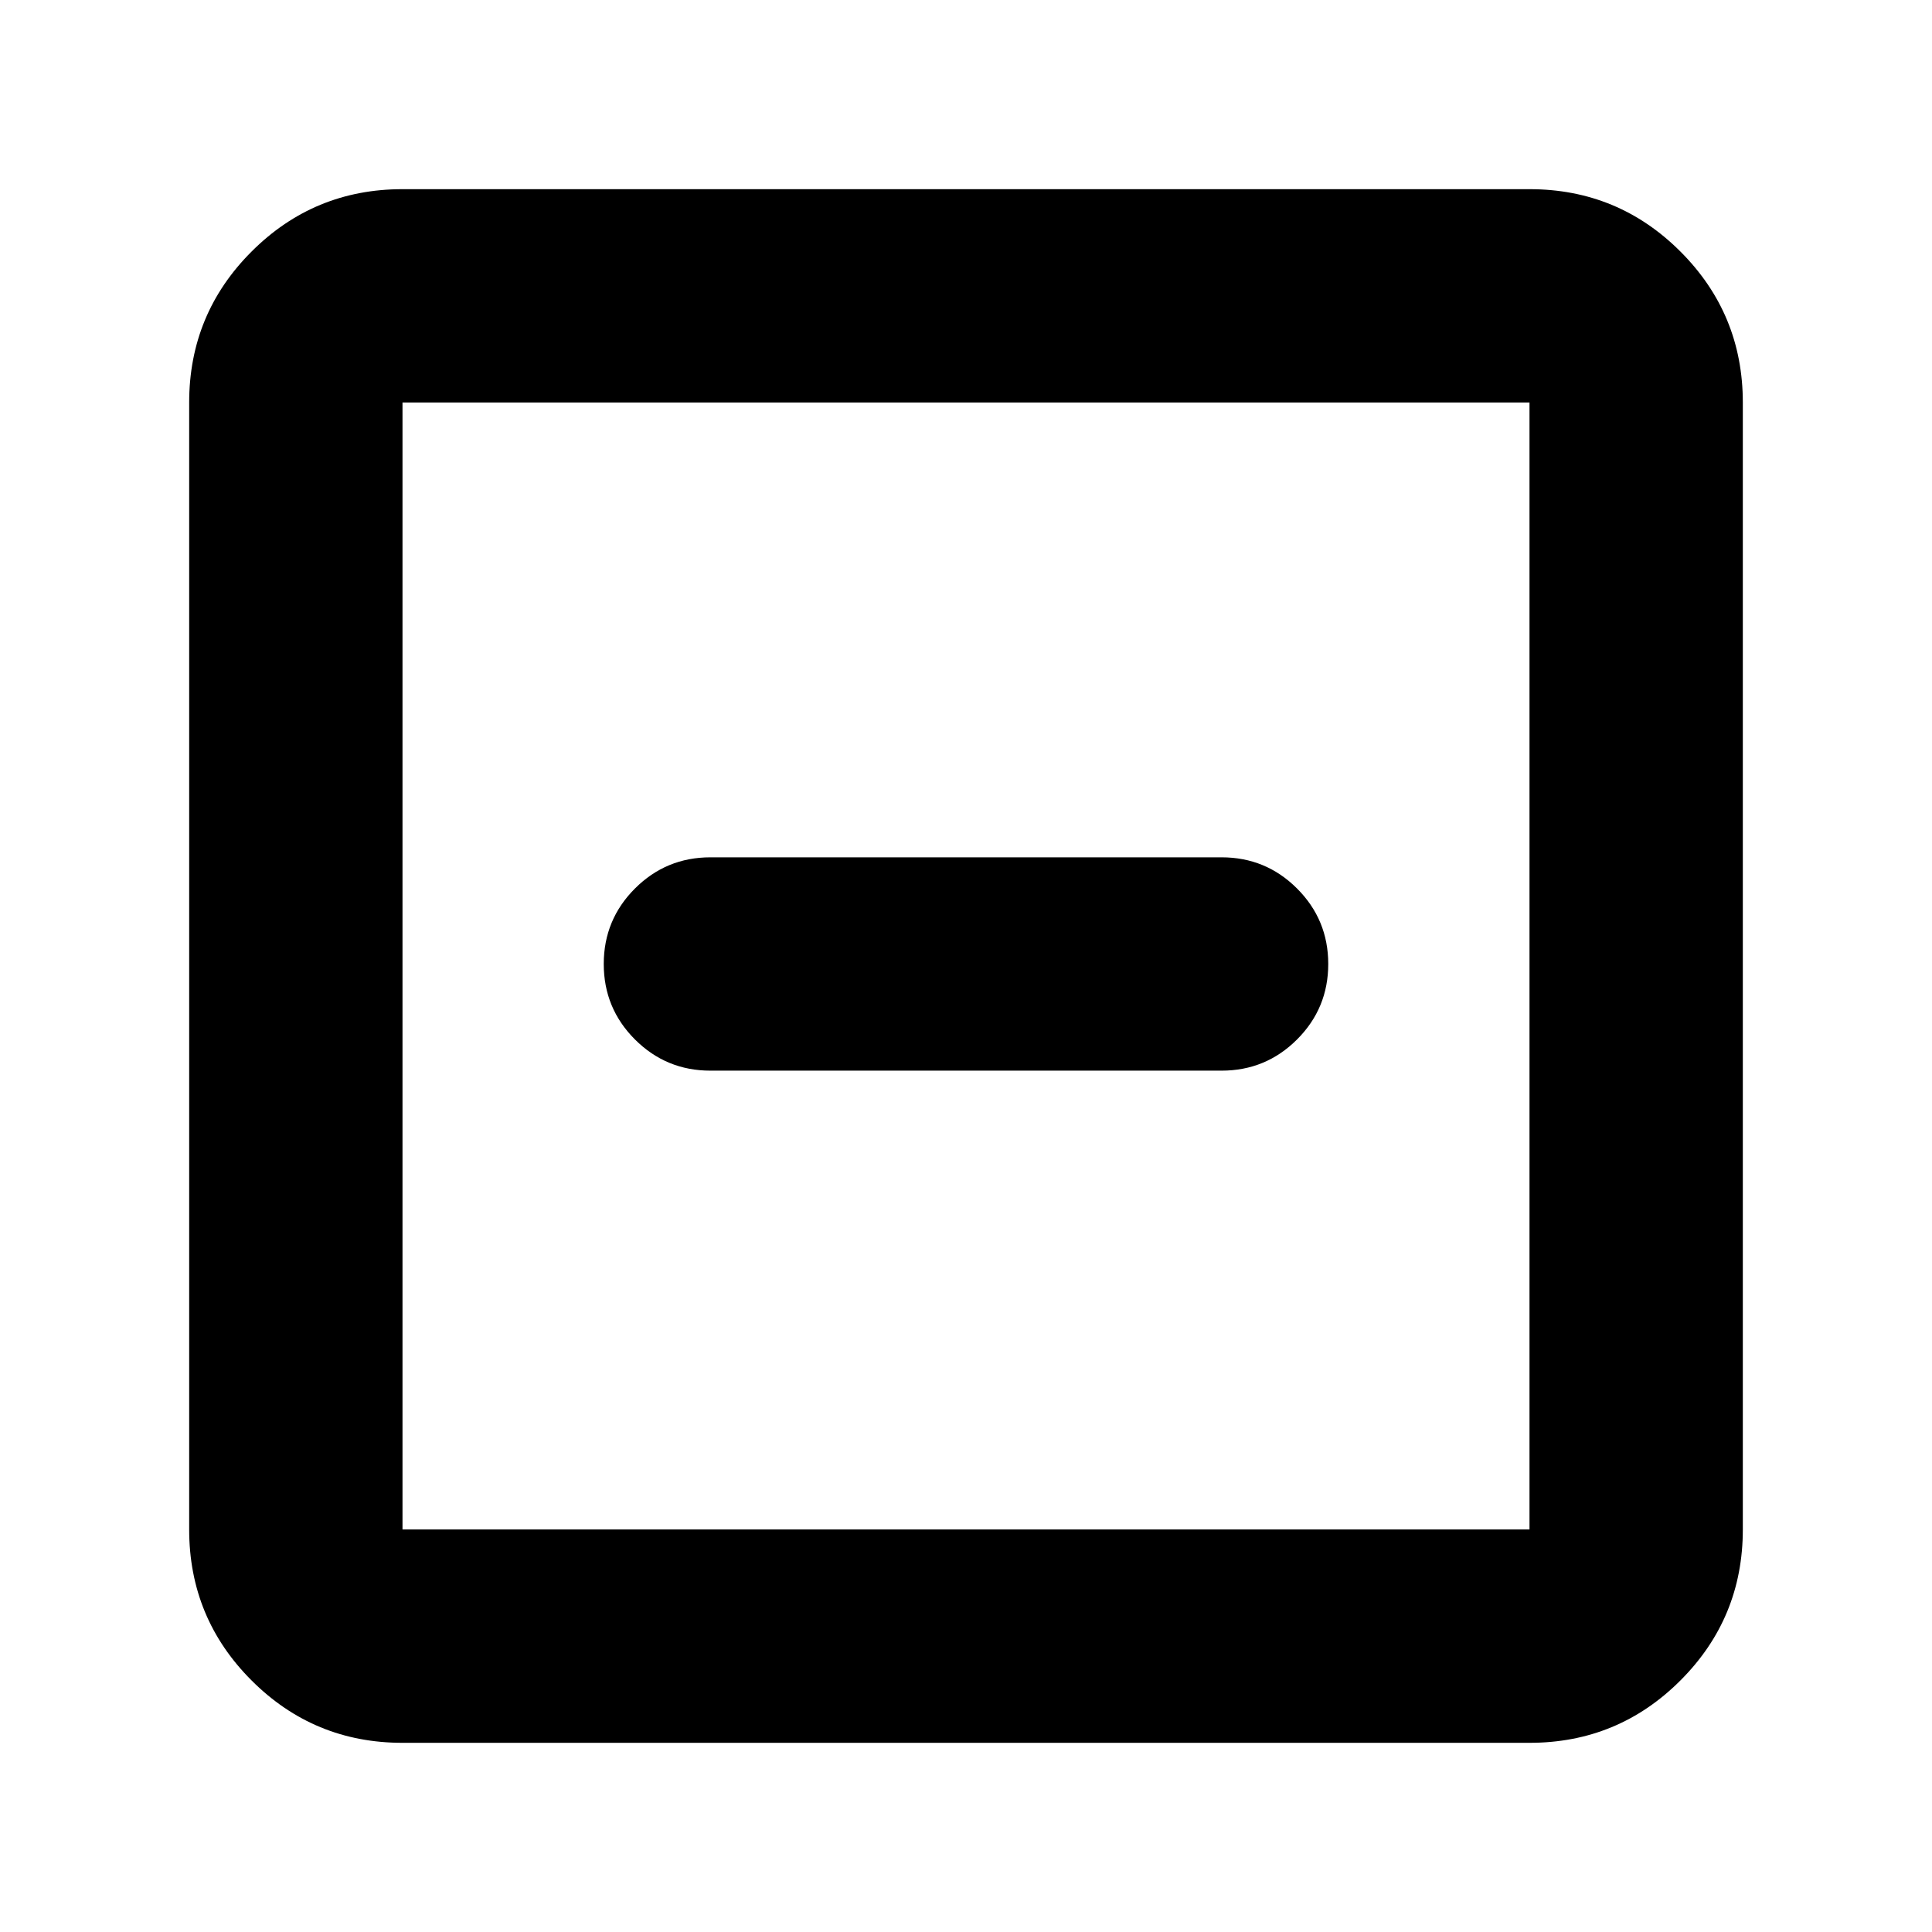 <svg xmlns="http://www.w3.org/2000/svg" height="24" viewBox="0 -960 960 960" width="24"><path d="M353-428h254q22 0 37.5-15.5T660-481q0-22-15.5-37.5T607-534H353q-22 0-37.5 15.5T300-481q0 22 15.5 37.5T353-428ZM200-94q-44 0-75-31t-31-75v-560q0-44 31-75t75-31h560q44 0 75 31t31 75v560q0 44-31 75t-75 31H200Zm0-106h560v-560H200v560Zm0-560v560-560Z"/></svg>